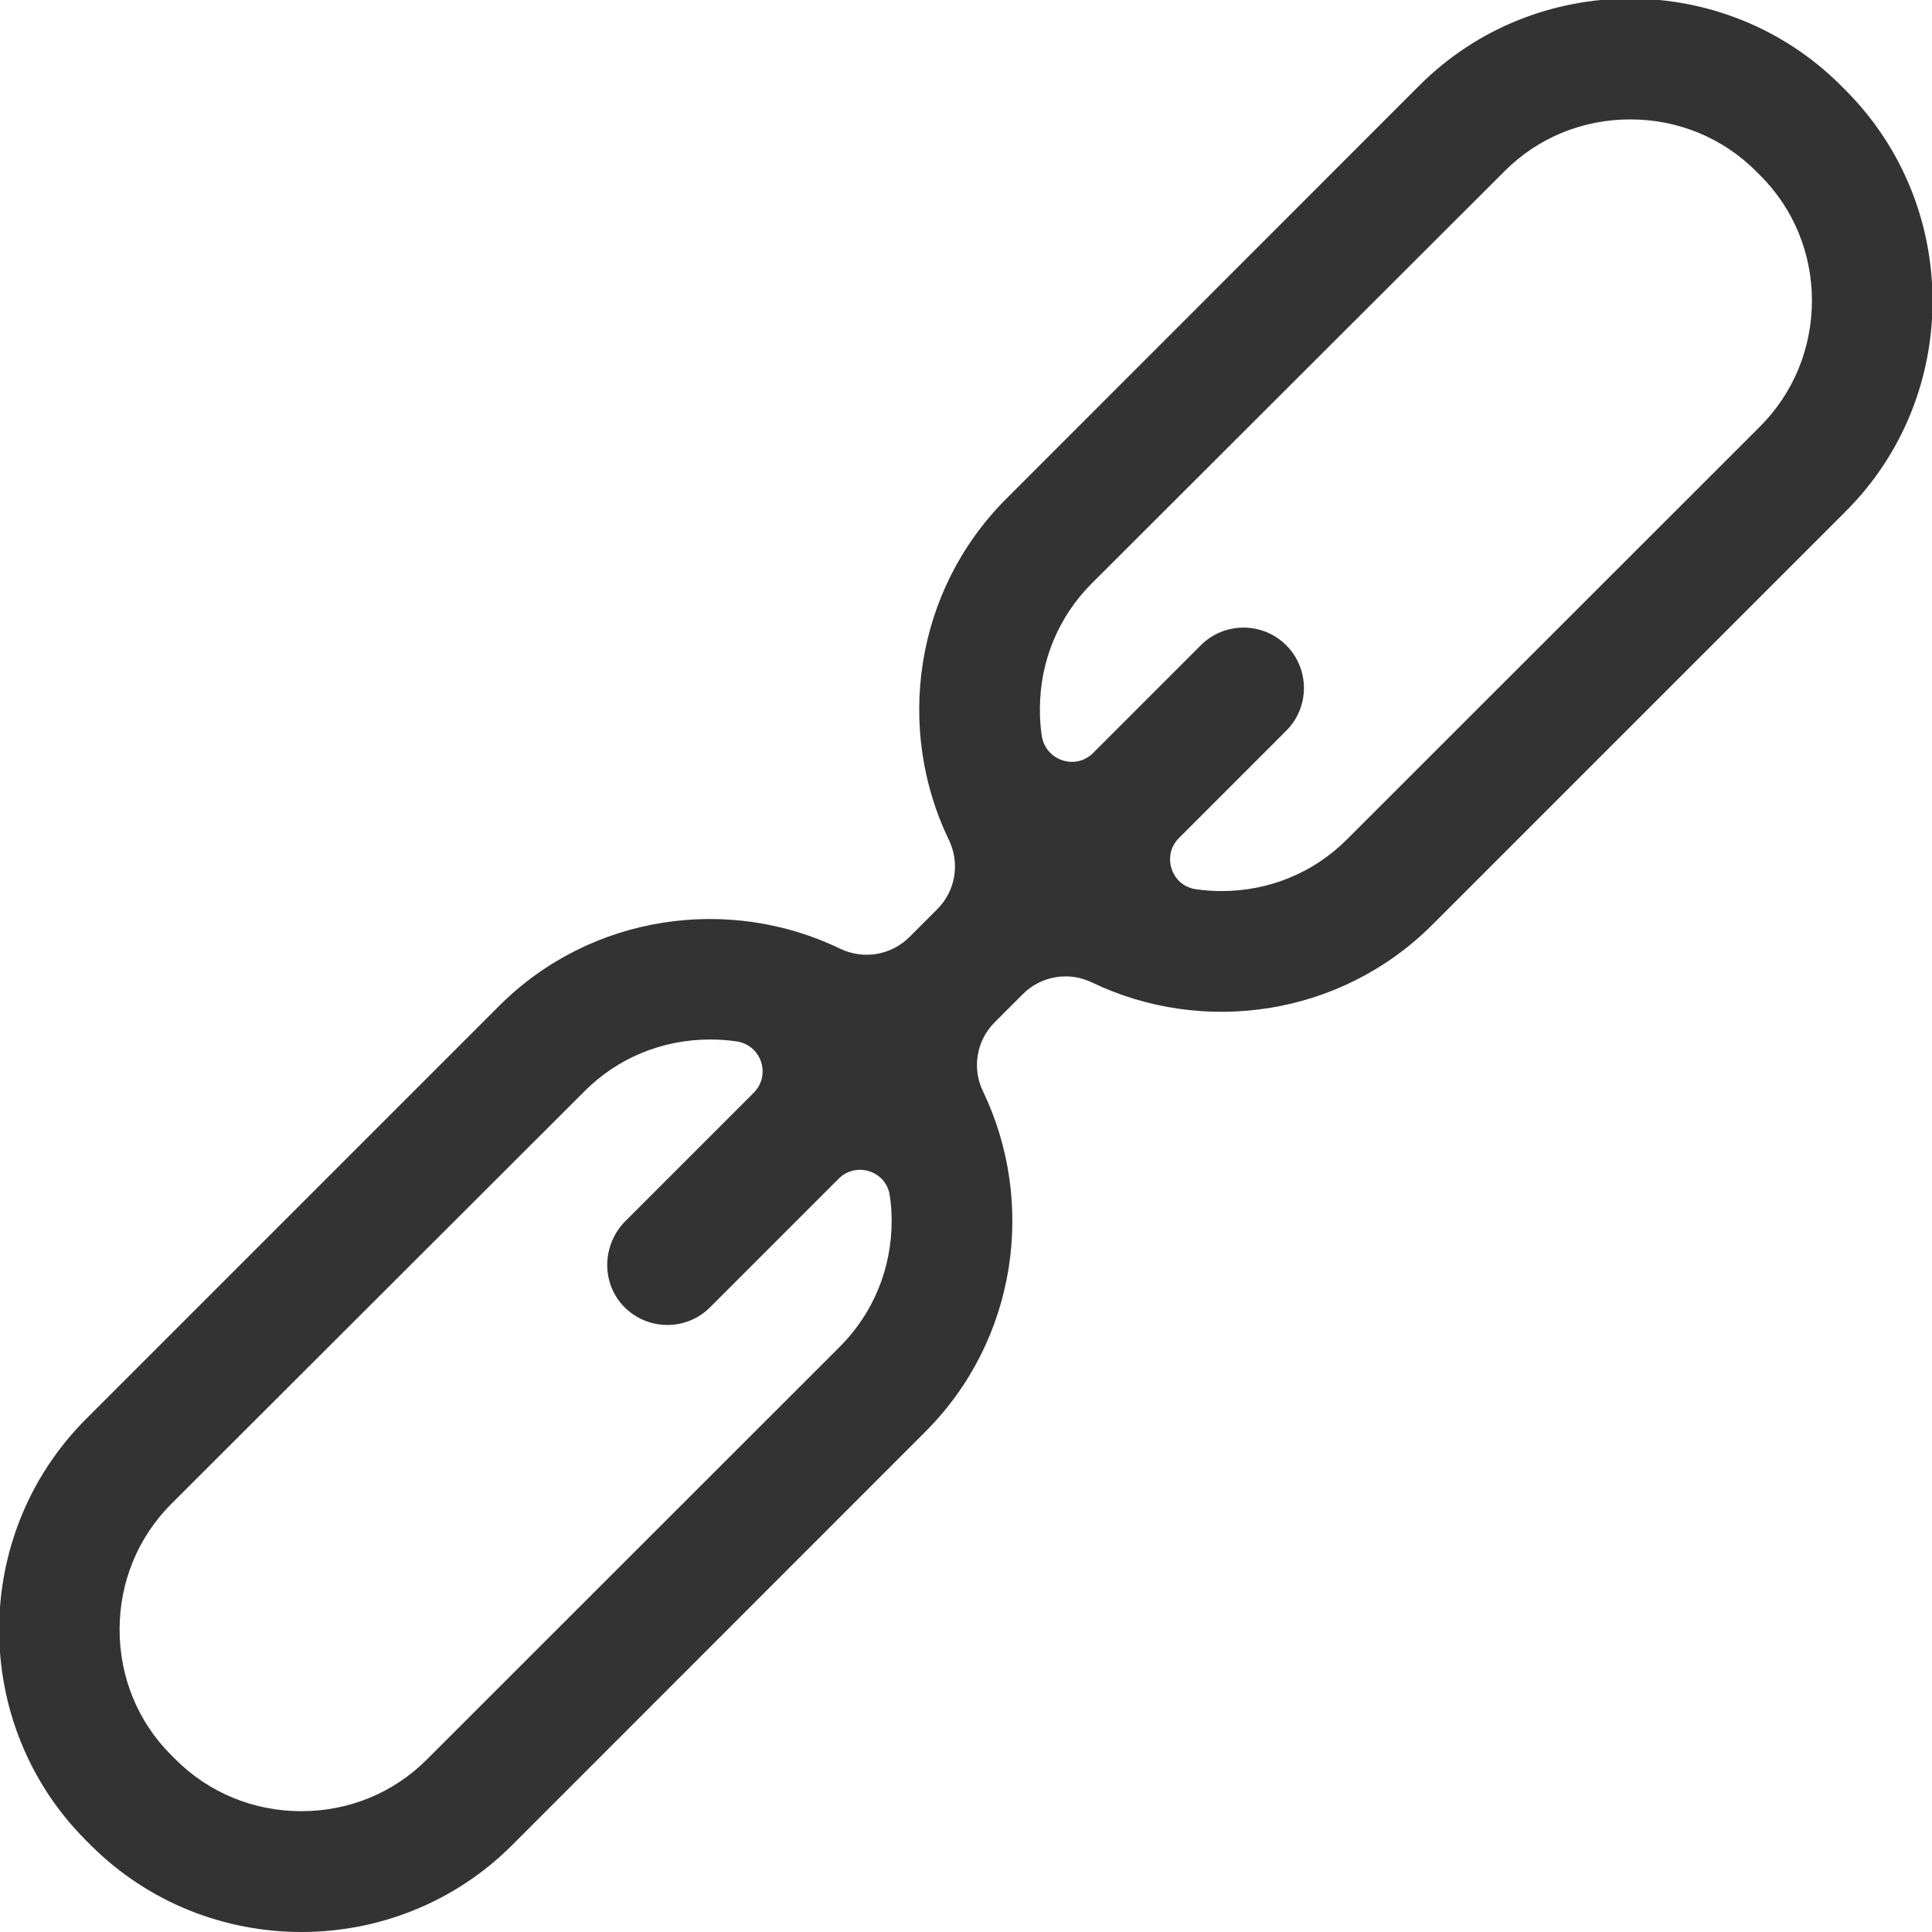 <?xml version="1.0" standalone="no"?><!DOCTYPE svg PUBLIC "-//W3C//DTD SVG 1.1//EN" "http://www.w3.org/Graphics/SVG/1.1/DTD/svg11.dtd"><svg class="icon" width="200px" height="200.00px" viewBox="0 0 1024 1024" version="1.1" xmlns="http://www.w3.org/2000/svg"><path fill="#333333" d="M978.161 47.788l-2.499-2.499c-61.385-61.385-161.96-61.385-223.345 0L533.27 264.435c-48.688 48.688-58.786 121.97-30.293 180.856 5.899 12.297 3.499 26.893-6.198 36.591l-14.796 14.796c-9.598 9.598-24.294 12.097-36.591 6.198-58.886-28.493-132.168-18.396-180.856 30.293l-218.947 218.947c-61.385 61.385-61.385 161.96 0 223.345l2.499 2.499c61.385 61.385 161.96 61.385 223.345 0L490.48 758.815c48.588-48.588 58.786-121.67 30.493-180.456-5.899-12.197-3.399-26.893 6.198-36.491l14.996-14.996c9.598-9.598 24.194-12.097 36.491-6.198 58.786 28.293 131.868 18.096 180.456-30.493l219.146-219.146c61.385-61.285 61.385-161.761-0.1-223.245zM472.585 647.142c0 25.194-9.698 48.788-27.293 66.484L226.145 932.672c-17.596 17.596-41.19 27.293-66.484 27.293-25.194 0-48.788-9.698-66.484-27.293l-2.499-2.499c-17.596-17.596-27.293-41.19-27.293-66.484 0-25.194 9.698-48.788 27.293-66.484l219.246-218.947c17.596-17.596 41.19-27.293 66.384-27.293 4.799 0 9.498 0.3 14.097 1 13.097 1.9 18.396 17.796 9.098 27.193l-67.983 67.983c-12.297 12.297-13.097 32.392-1.1 45.089 12.397 13.097 33.192 13.397 45.889 0.7l68.183-68.183c9.298-9.298 25.294-4.099 27.093 8.898 0.7 4.299 1 8.898 1 13.497zM932.972 225.945L713.826 444.991c-17.596 17.596-41.19 27.293-66.384 27.293-4.599 0-9.198-0.3-13.697-1-12.997-1.9-18.096-17.896-8.898-27.093l56.886-56.886c12.497-12.497 12.497-32.792 0-45.289s-32.792-12.497-45.289 0l-57.086 57.086c-9.298 9.298-25.194 3.999-27.193-9.098-0.7-4.599-1-9.298-1-14.097 0-25.194 9.698-48.788 27.293-66.484L797.605 90.578C815.201 72.982 838.795 63.285 864.089 63.285c25.194 0 48.788 9.698 66.484 27.293l2.499 2.499c17.596 17.596 27.293 41.19 27.293 66.384-0.1 25.294-9.798 48.788-27.393 66.484z" /></svg>